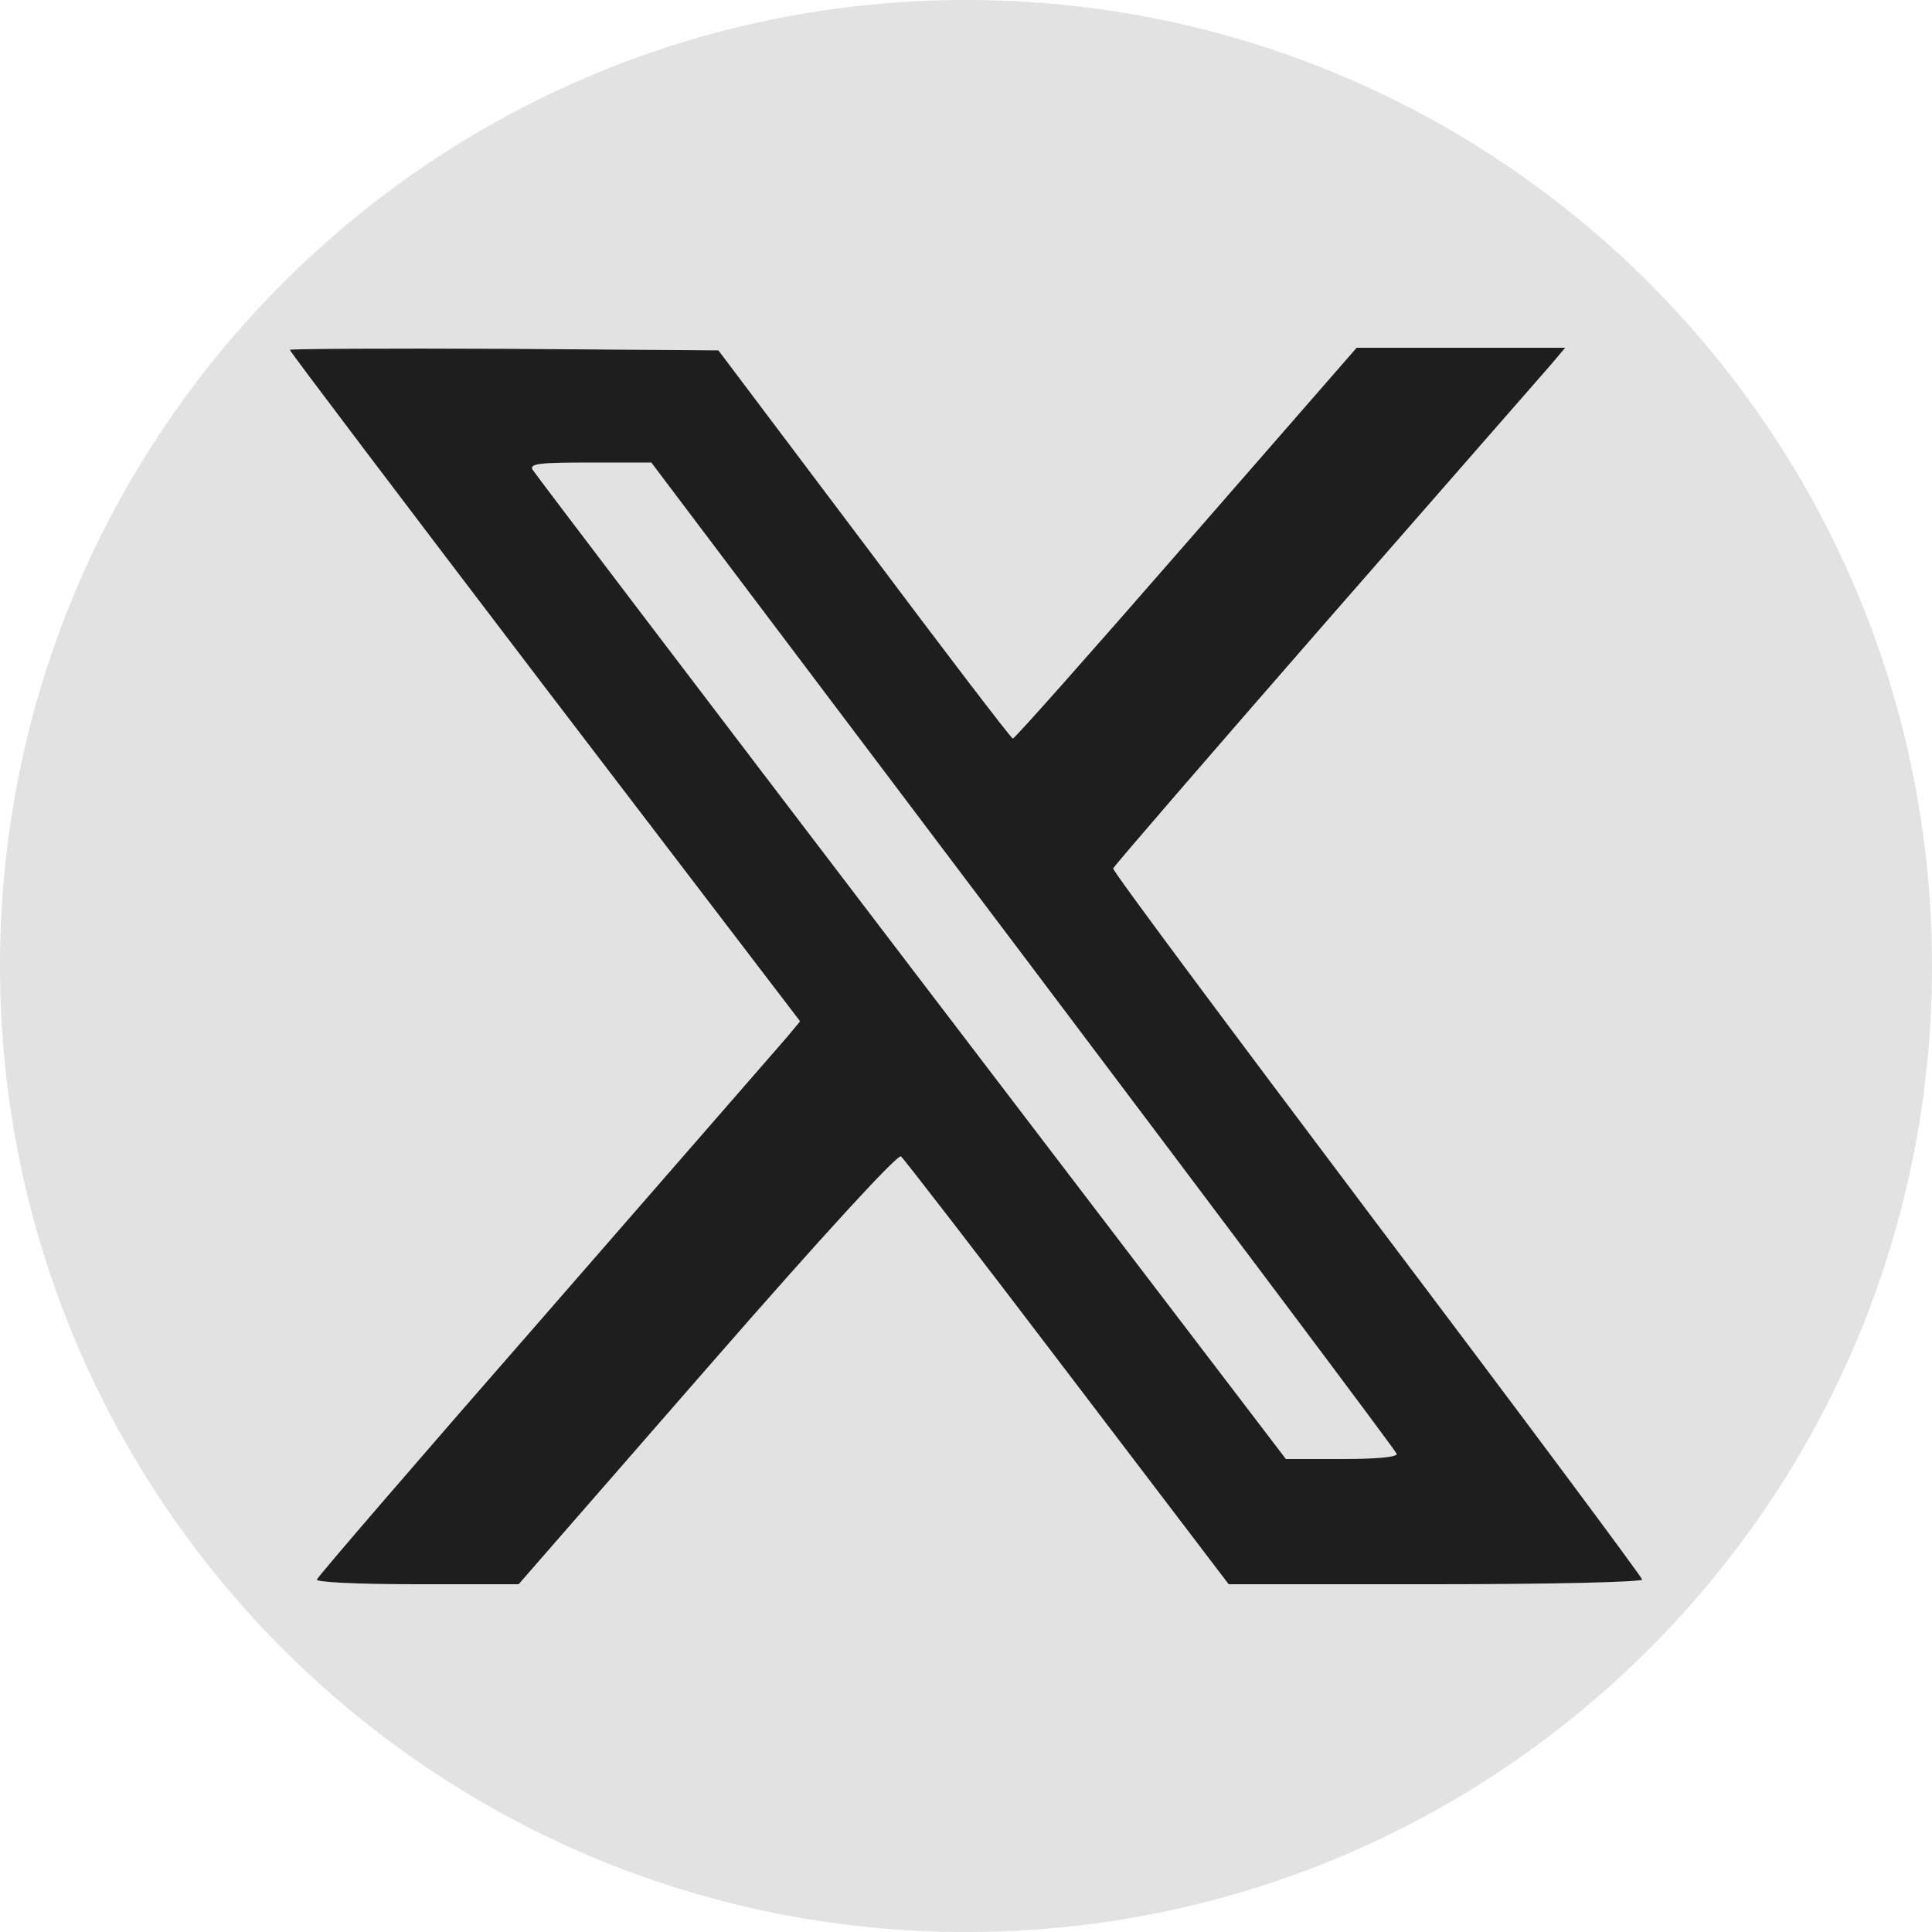 <svg width="100" height="100" viewBox="0 0 100 100" fill="none" xmlns="http://www.w3.org/2000/svg">
<path d="M72.292 75.249C72.265 75.114 63.542 63.502 52.962 49.46L33.712 23.941H30.535C27.923 23.941 27.385 23.995 27.573 24.319C27.681 24.508 36.511 36.12 47.173 50.108L66.558 75.519H69.465C71.296 75.519 72.346 75.411 72.292 75.249Z" fill="#E2E2E2"/>
<path fill-rule="evenodd" clip-rule="evenodd" d="M50 100C77.614 100 100 77.614 100 50C100 22.386 77.614 0 50 0C22.386 0 0 22.386 0 50C0 77.614 22.386 100 50 100ZM28.192 35.553C20.95 26.047 15 18.189 15 18.108C15 18.054 19.981 18.027 26.092 18.054L37.185 18.135L44.75 28.18C48.896 33.716 52.342 38.226 52.423 38.226C52.504 38.253 56.542 33.69 61.388 28.127L70.219 18H81.015L80.262 18.891C80.088 19.087 79.127 20.188 77.648 21.881C75.466 24.38 72.155 28.17 68.577 32.258C62.573 39.144 57.646 44.842 57.619 44.95C57.565 45.058 63.731 53.322 71.269 63.34C78.835 73.359 85 81.649 85 81.757C85 81.892 80.181 82 74.311 82H63.596L55.25 71.036C50.673 65.014 46.796 59.992 46.635 59.857C46.473 59.722 42.785 63.718 36.592 70.82L26.846 82H21.569C18.419 82 16.346 81.892 16.4 81.757C16.454 81.595 21.785 75.411 28.3 67.958C34.788 60.505 40.415 54.051 40.765 53.645L41.412 52.862L28.192 35.553Z" fill="#E2E2E2"/>
<path fill-rule="evenodd" clip-rule="evenodd" d="M15 18.108C15 18.189 20.95 26.047 28.192 35.553L41.412 52.862L40.765 53.645C40.415 54.051 34.788 60.505 28.3 67.958C21.785 75.411 16.454 81.595 16.4 81.757C16.346 81.892 18.419 82 21.569 82H26.846L36.592 70.82C42.785 63.718 46.473 59.722 46.635 59.857C46.796 59.992 50.673 65.014 55.25 71.036L63.596 82H74.311C80.181 82 85 81.892 85 81.757C85 81.649 78.835 73.359 71.269 63.34C63.731 53.322 57.565 45.058 57.619 44.95C57.646 44.842 62.573 39.144 68.577 32.258C72.155 28.17 75.466 24.38 77.648 21.881C79.127 20.188 80.088 19.087 80.262 18.891L81.015 18H70.219L61.388 28.127C56.542 33.69 52.504 38.253 52.423 38.226C52.342 38.226 48.896 33.716 44.75 28.18L37.185 18.135L26.092 18.054C19.981 18.027 15 18.054 15 18.108ZM72.292 75.249C72.265 75.114 63.542 63.502 52.962 49.46L33.712 23.941H30.535C27.923 23.941 27.385 23.995 27.573 24.319C27.681 24.508 36.511 36.12 47.173 50.108L66.558 75.519H69.465C71.296 75.519 72.346 75.411 72.292 75.249Z" fill="#1E1E1E"/>
</svg>
